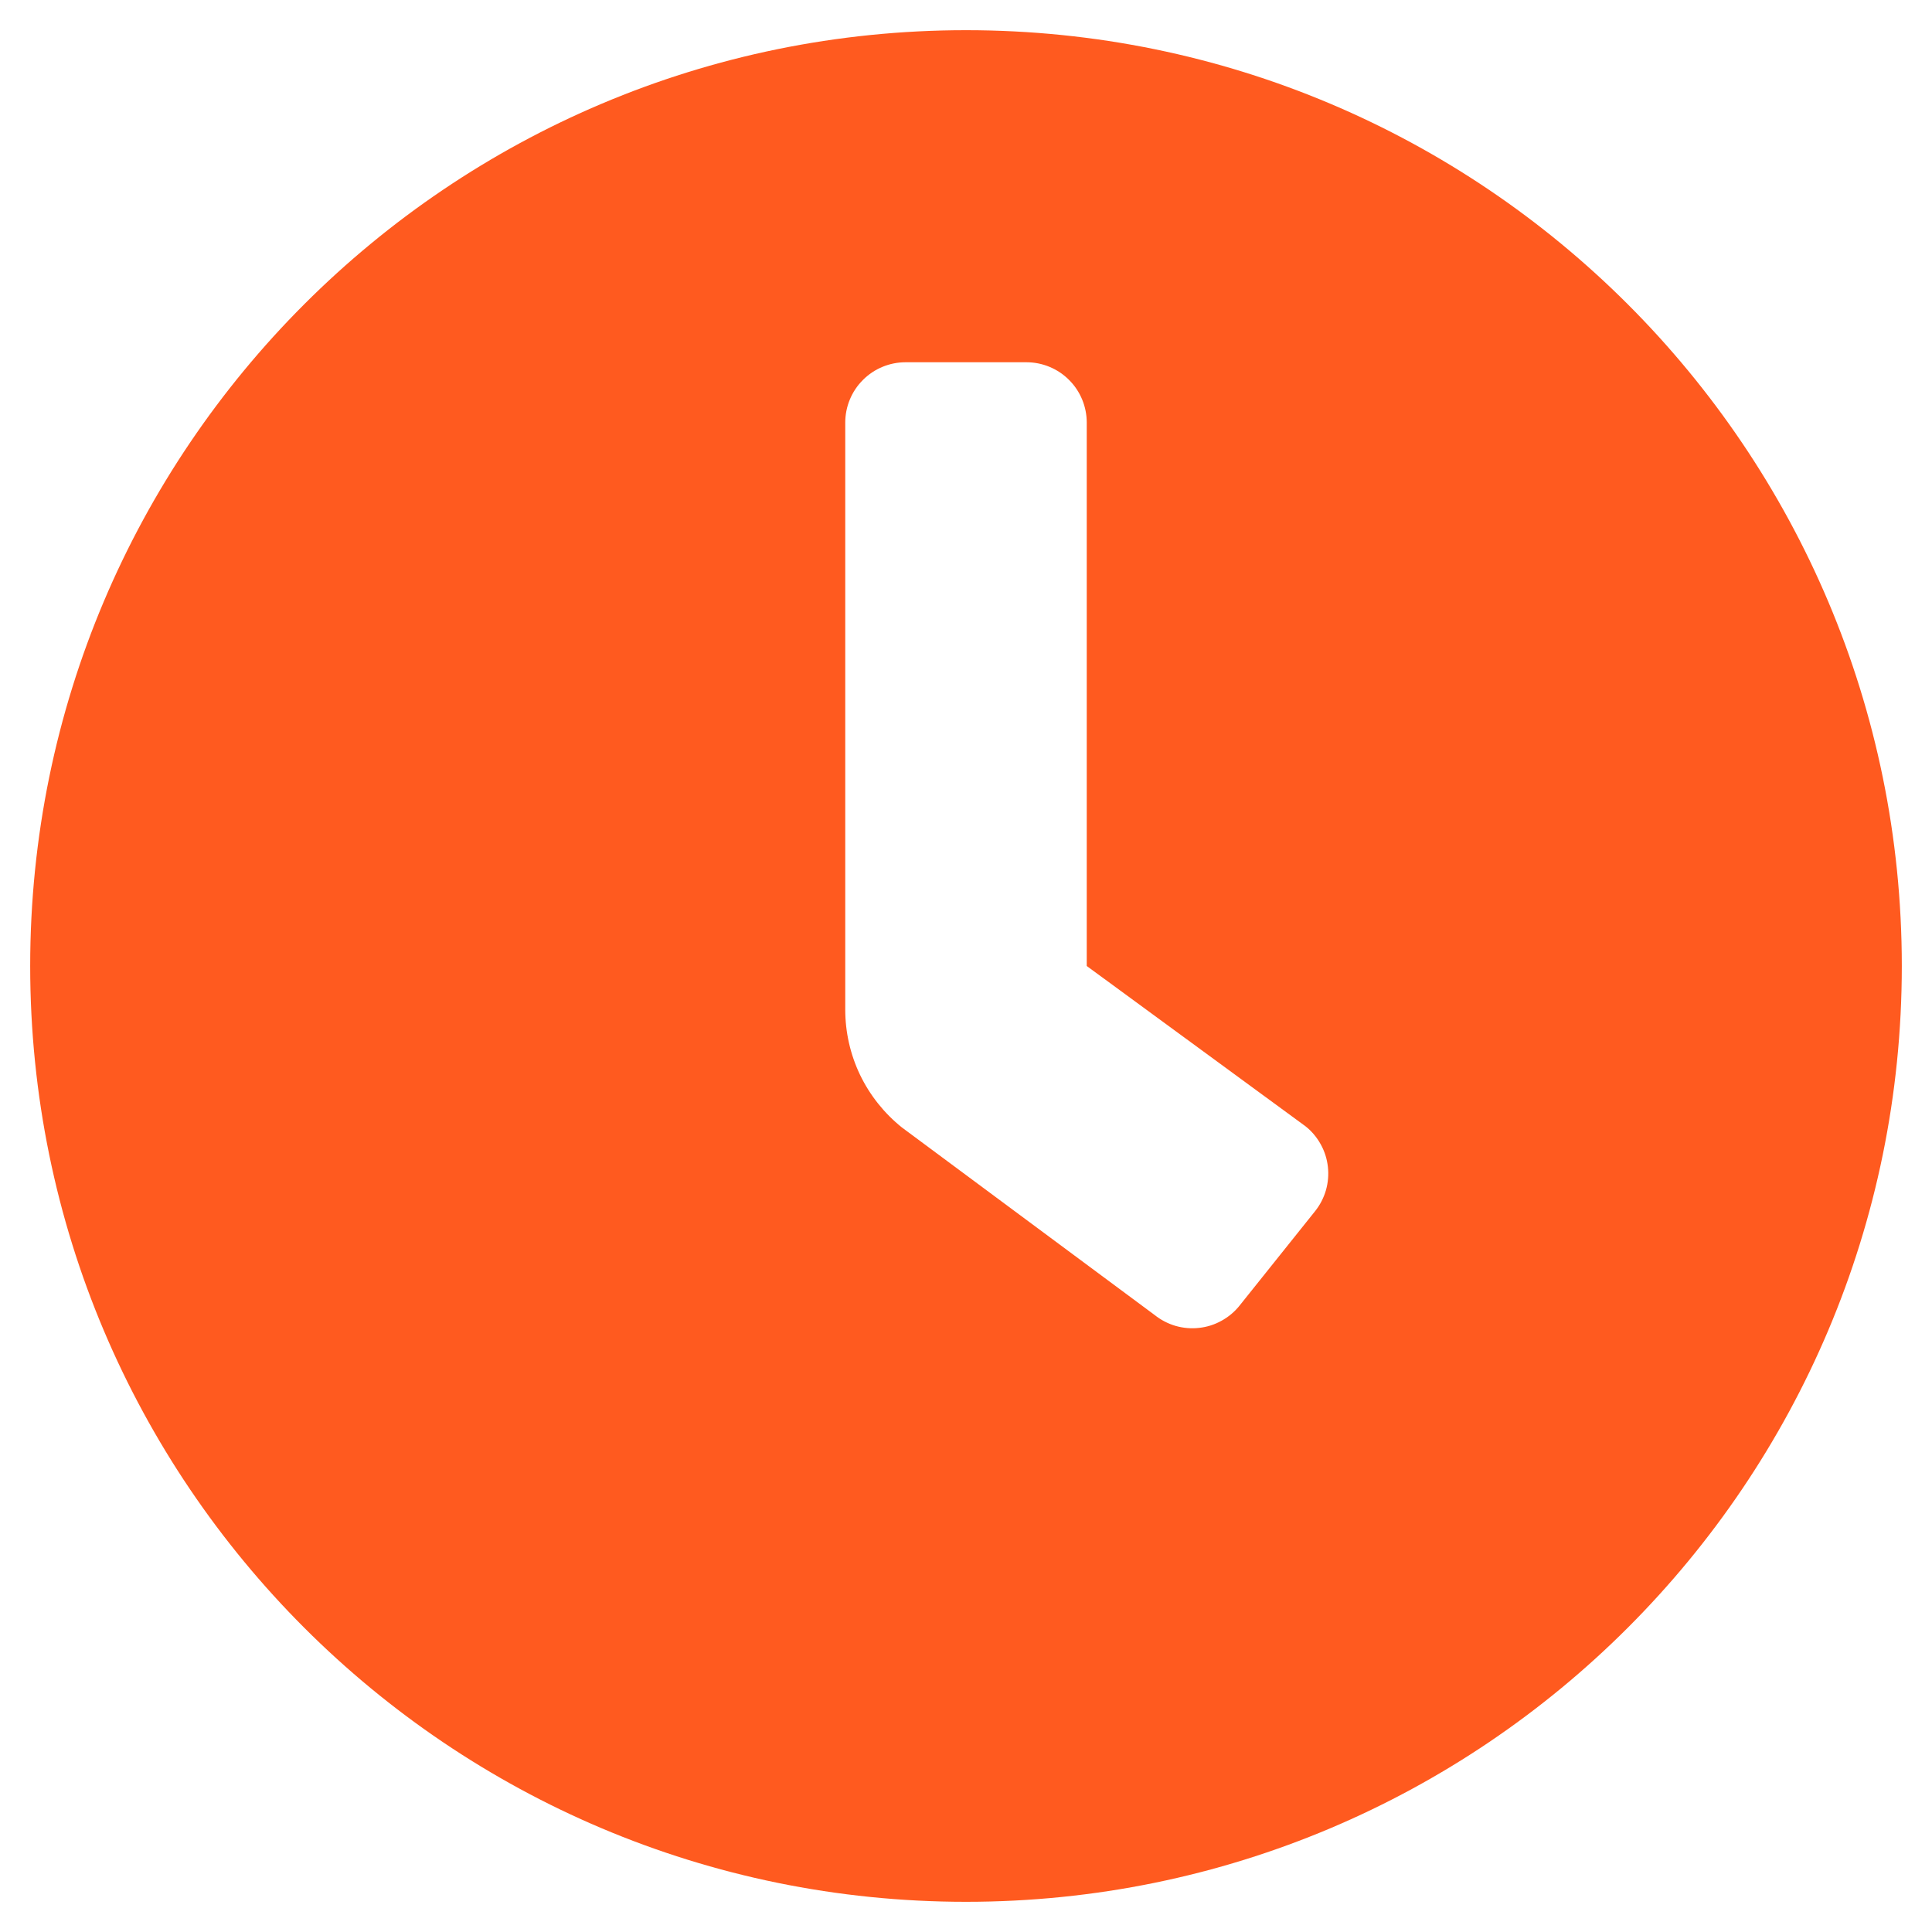 <svg xmlns="http://www.w3.org/2000/svg" width="32" height="32" viewBox="0 0 32 32" fill="none">
<g clip-path="url(#clip0_3685_11412)">
<path d="M16 0.5C7.438 0.5 0.5 7.438 0.5 16C0.5 24.562 7.438 31.5 16 31.5C24.562 31.5 31.5 24.562 31.5 16C31.5 7.438 24.562 0.5 16 0.5ZM21.781 20.062L20.531 21.625C20.449 21.728 20.347 21.813 20.232 21.876C20.117 21.94 19.991 21.98 19.86 21.994C19.73 22.009 19.598 21.997 19.471 21.961C19.345 21.924 19.228 21.863 19.125 21.781L14.938 18.674C14.645 18.439 14.409 18.142 14.246 17.805C14.084 17.467 14 17.097 14 16.722V7C14 6.735 14.105 6.48 14.293 6.293C14.48 6.105 14.735 6 15 6H17C17.265 6 17.52 6.105 17.707 6.293C17.895 6.48 18 6.735 18 7V16L21.625 18.656C21.728 18.738 21.813 18.84 21.876 18.955C21.94 19.07 21.98 19.197 21.994 19.327C22.009 19.458 21.997 19.59 21.961 19.716C21.924 19.842 21.863 19.96 21.781 20.062Z" fill="#FF5A1F"/>
</g>
<defs>
<clipPath id="clip0_3685_11412">
<rect width="32" height="32" fill="white"/>
</clipPath>
</defs>
</svg>
